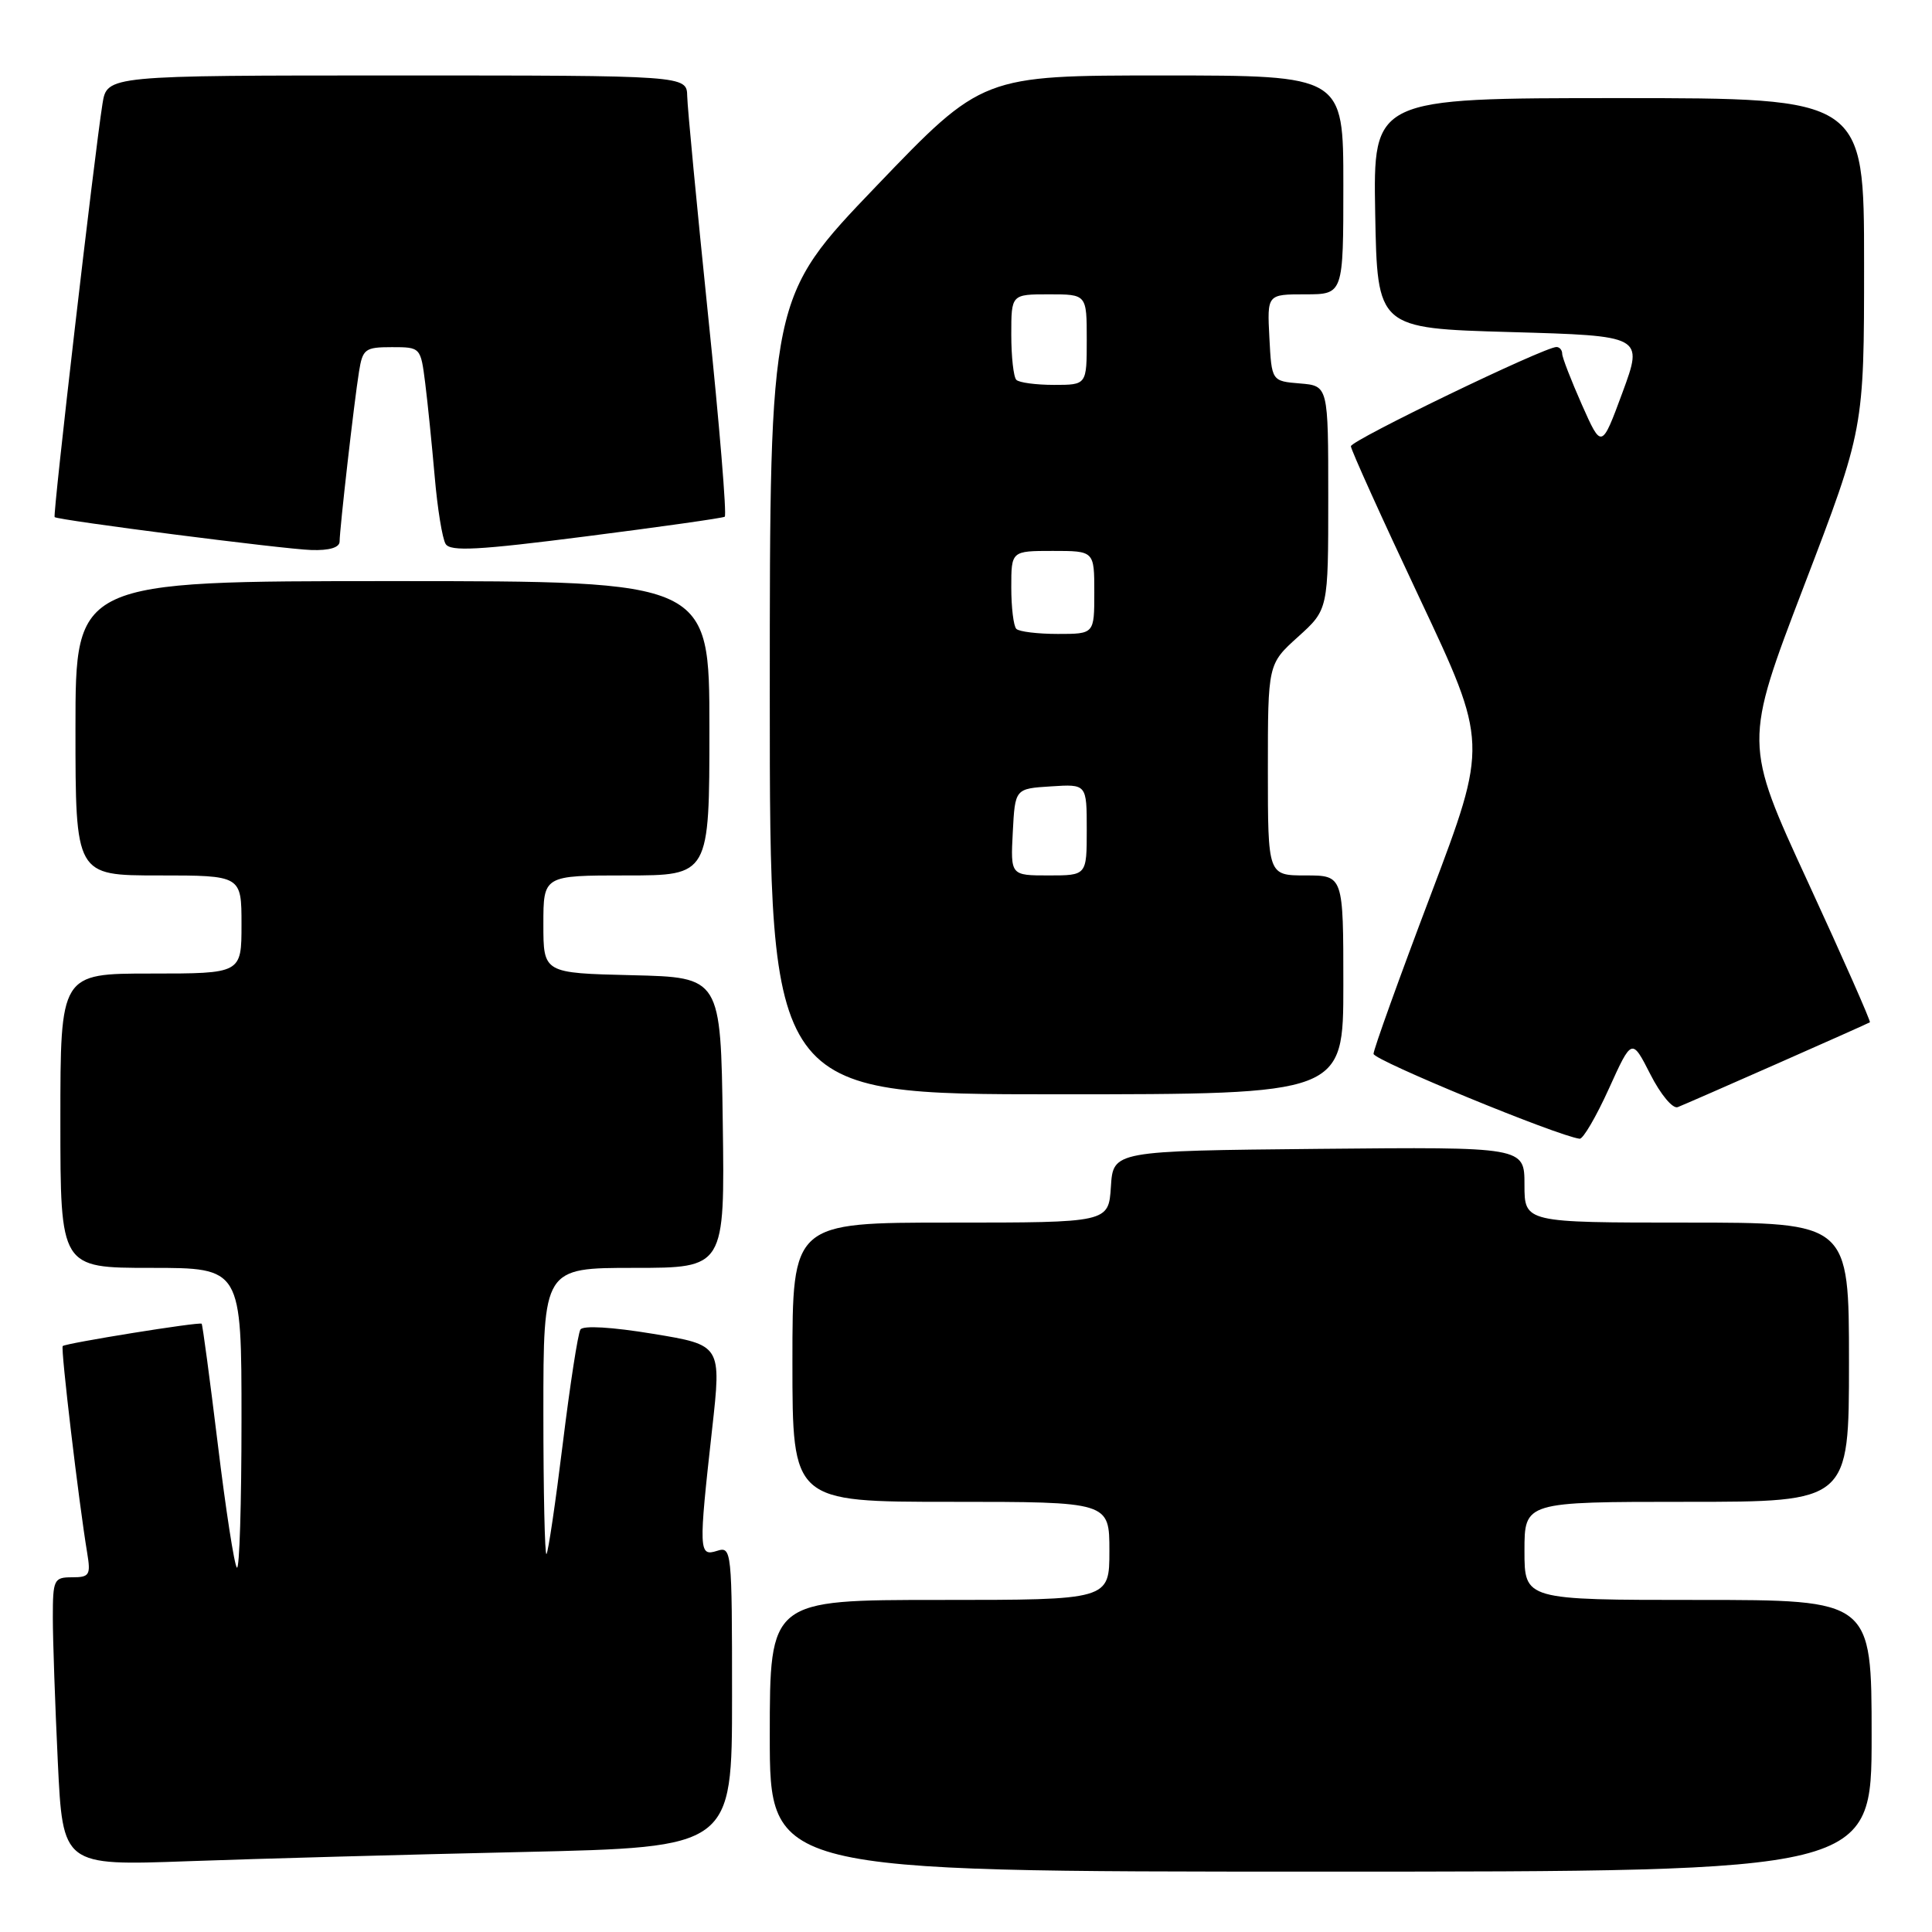 <?xml version="1.0" encoding="UTF-8" standalone="no"?>
<!DOCTYPE svg PUBLIC "-//W3C//DTD SVG 1.1//EN" "http://www.w3.org/Graphics/SVG/1.1/DTD/svg11.dtd" >
<svg xmlns="http://www.w3.org/2000/svg" xmlns:xlink="http://www.w3.org/1999/xlink" version="1.1" viewBox="0 0 256 256">
 <g >
 <path fill="currentColor"
d=" M 248.00 230.00 C 248.00 212.00 248.00 212.00 225.00 212.00 C 202.00 212.00 202.00 212.00 202.00 205.50 C 202.00 199.00 202.00 199.00 223.50 199.00 C 245.00 199.00 245.00 199.00 245.00 180.50 C 245.00 162.00 245.00 162.00 223.50 162.00 C 202.00 162.00 202.00 162.00 202.00 156.98 C 202.00 151.97 202.00 151.97 174.75 152.23 C 147.50 152.50 147.50 152.50 147.20 157.25 C 146.89 162.00 146.89 162.00 125.95 162.00 C 105.00 162.00 105.00 162.00 105.00 180.50 C 105.00 199.00 105.00 199.00 126.00 199.00 C 147.00 199.00 147.00 199.00 147.00 205.50 C 147.00 212.00 147.00 212.00 124.50 212.00 C 102.00 212.00 102.00 212.00 102.00 230.00 C 102.00 248.00 102.00 248.00 175.00 248.00 C 248.00 248.00 248.00 248.00 248.00 230.00 Z  M 69.25 245.40 C 97.00 244.77 97.00 244.77 97.00 224.82 C 97.00 205.32 96.95 204.88 95.00 205.50 C 92.59 206.27 92.56 205.50 94.36 189.36 C 95.60 178.23 95.60 178.23 86.55 176.74 C 81.10 175.84 77.26 175.61 76.91 176.17 C 76.58 176.69 75.53 183.49 74.57 191.30 C 73.61 199.11 72.64 205.69 72.41 205.92 C 72.19 206.15 72.00 197.71 72.00 187.17 C 72.00 168.00 72.00 168.00 84.02 168.00 C 96.04 168.00 96.04 168.00 95.77 148.75 C 95.50 129.50 95.50 129.50 83.75 129.22 C 72.00 128.94 72.00 128.94 72.00 122.47 C 72.00 116.00 72.00 116.00 83.00 116.00 C 94.00 116.00 94.00 116.00 94.00 96.50 C 94.00 77.00 94.00 77.00 52.00 77.00 C 10.00 77.00 10.00 77.00 10.00 96.50 C 10.00 116.00 10.00 116.00 21.00 116.00 C 32.00 116.00 32.00 116.00 32.00 122.50 C 32.00 129.00 32.00 129.00 20.00 129.00 C 8.00 129.00 8.00 129.00 8.00 148.50 C 8.00 168.00 8.00 168.00 20.00 168.00 C 32.00 168.00 32.00 168.00 32.00 188.17 C 32.00 199.26 31.73 208.06 31.39 207.72 C 31.05 207.39 29.91 200.02 28.86 191.36 C 27.80 182.69 26.84 175.51 26.72 175.40 C 26.43 175.12 8.69 177.98 8.31 178.36 C 8.02 178.65 10.45 199.15 11.55 205.75 C 12.04 208.71 11.86 209.00 9.55 209.00 C 7.14 209.00 7.00 209.29 7.00 214.34 C 7.00 217.28 7.30 225.88 7.66 233.45 C 8.32 247.22 8.32 247.22 24.91 246.62 C 34.03 246.29 53.99 245.74 69.25 245.40 Z  M 213.18 144.27 C 216.23 137.54 216.23 137.54 218.68 142.35 C 220.04 145.03 221.65 146.96 222.31 146.70 C 223.82 146.11 247.41 135.70 247.77 135.46 C 247.92 135.37 244.23 127.01 239.56 116.88 C 231.07 98.48 231.07 98.48 239.03 77.66 C 247.00 56.84 247.00 56.84 247.00 34.92 C 247.00 13.00 247.00 13.00 214.47 13.00 C 181.95 13.00 181.95 13.00 182.22 28.25 C 182.50 43.50 182.50 43.50 200.13 44.00 C 217.75 44.50 217.75 44.50 214.99 52.00 C 212.22 59.50 212.22 59.50 209.61 53.63 C 208.18 50.39 207.00 47.36 207.00 46.88 C 207.00 46.39 206.66 45.99 206.25 45.98 C 204.70 45.94 179.00 58.35 179.00 59.13 C 179.00 59.58 183.09 68.63 188.09 79.23 C 197.17 98.50 197.17 98.50 189.59 118.55 C 185.41 129.58 182.00 139.07 182.00 139.64 C 182.00 140.48 206.32 150.50 209.31 150.89 C 209.76 150.95 211.50 147.97 213.18 144.27 Z  M 178.00 130.50 C 178.00 116.00 178.00 116.00 173.00 116.00 C 168.00 116.00 168.00 116.00 168.00 102.00 C 168.00 87.99 168.00 87.99 172.00 84.38 C 176.00 80.77 176.00 80.77 176.00 65.94 C 176.00 51.12 176.00 51.12 172.25 50.81 C 168.50 50.50 168.50 50.50 168.20 44.75 C 167.90 39.00 167.90 39.00 172.95 39.00 C 178.00 39.00 178.00 39.00 178.00 24.50 C 178.00 10.00 178.00 10.00 154.09 10.00 C 130.17 10.00 130.17 10.00 116.09 24.69 C 102.00 39.39 102.00 39.39 102.00 92.19 C 102.00 145.00 102.00 145.00 140.00 145.00 C 178.00 145.00 178.00 145.00 178.00 130.50 Z  M 45.00 71.75 C 45.01 70.05 46.92 53.28 47.57 49.25 C 48.05 46.24 48.37 46.00 51.92 46.00 C 55.73 46.00 55.74 46.02 56.34 50.75 C 56.67 53.36 57.23 58.94 57.60 63.15 C 57.96 67.36 58.61 71.37 59.05 72.08 C 59.68 73.10 63.39 72.90 77.67 71.07 C 87.48 69.82 95.74 68.65 96.03 68.47 C 96.32 68.30 95.33 56.31 93.83 41.83 C 92.34 27.35 91.09 14.26 91.06 12.75 C 91.00 10.00 91.00 10.00 52.59 10.00 C 14.18 10.00 14.18 10.00 13.58 13.75 C 12.50 20.55 6.97 68.30 7.24 68.52 C 7.76 68.94 37.59 72.77 41.25 72.88 C 43.64 72.96 45.00 72.55 45.00 71.75 Z  M 134.20 110.25 C 134.50 104.50 134.50 104.50 139.25 104.20 C 144.00 103.89 144.00 103.89 144.00 109.95 C 144.00 116.00 144.00 116.00 138.95 116.00 C 133.90 116.00 133.90 116.00 134.20 110.25 Z  M 134.67 83.33 C 134.30 82.97 134.00 80.49 134.00 77.83 C 134.00 73.00 134.00 73.00 139.50 73.00 C 145.00 73.00 145.00 73.00 145.00 78.50 C 145.00 84.00 145.00 84.00 140.17 84.00 C 137.51 84.00 135.03 83.70 134.67 83.33 Z  M 134.67 50.33 C 134.30 49.97 134.00 47.27 134.00 44.33 C 134.00 39.00 134.00 39.00 139.00 39.00 C 144.00 39.00 144.00 39.00 144.00 45.00 C 144.00 51.00 144.00 51.00 139.67 51.00 C 137.28 51.00 135.03 50.70 134.67 50.33 Z "/>
</g>
</svg>
